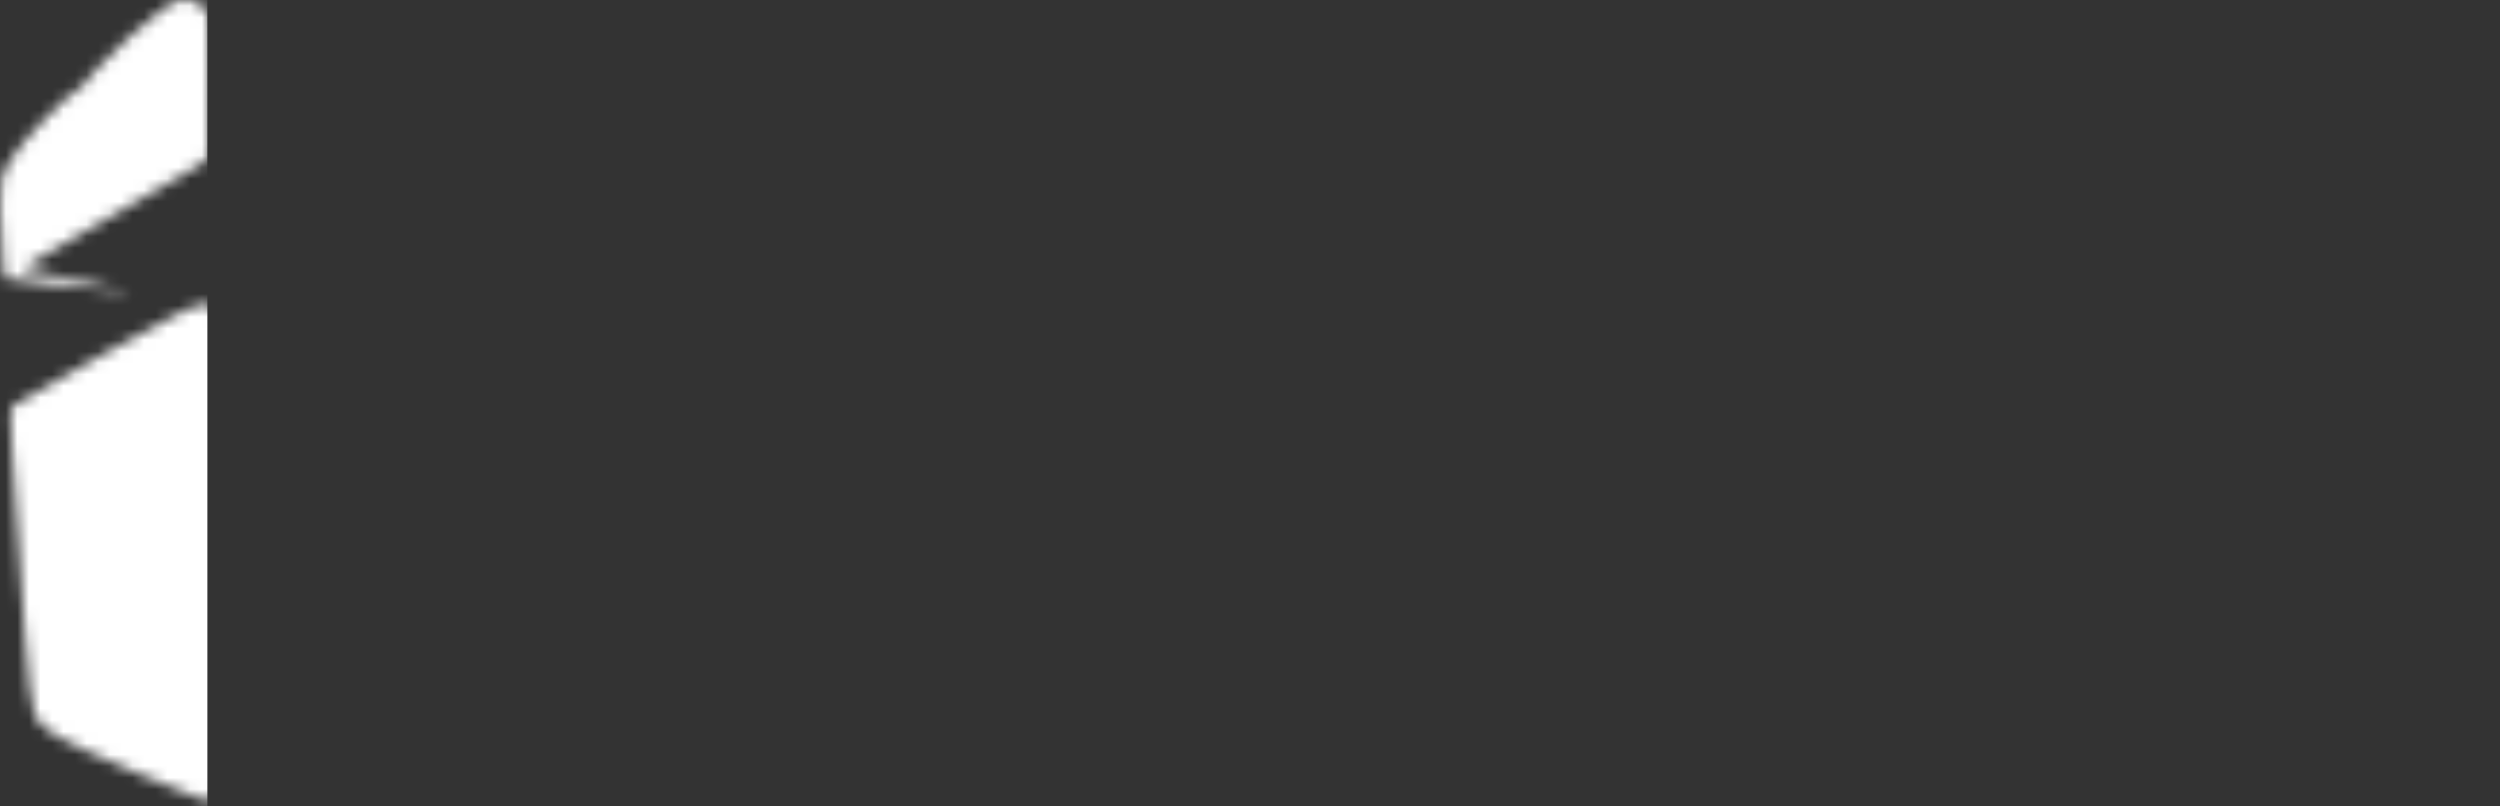 <svg width="217" height="70" viewBox="0 0 217 70" fill="none" xmlns="http://www.w3.org/2000/svg">
<rect x="0" y="0" width="217" height="70" fill="#333333" stroke="none"/>
<mask id="mask0_203_237" style="mask-type:alpha" maskUnits="userSpaceOnUse" x="0" y="0" width="217" height="70">
<path fill-rule="evenodd" clip-rule="evenodd" d="M21.4 6.051C21.483 11.43 21.552 12.145 22.07 13.015C22.571 13.856 23.85 14.575 31.676 18.416L40.704 22.846V26.763C40.704 28.916 40.616 30.679 40.509 30.679C40.401 30.679 36.459 29.639 31.748 28.367C27.037 27.096 22.97 26.056 22.709 26.056C22.448 26.056 22.116 26.284 21.971 26.562C21.609 27.256 22.141 68.422 22.521 69.134C22.68 69.43 23.098 69.743 23.451 69.83C24.104 69.992 46.515 63.762 48.59 62.842C50.167 62.144 51.322 60.709 51.509 59.218C51.594 58.536 51.801 54.859 51.968 51.045C52.136 47.232 52.472 40.212 52.715 35.445C53.391 22.22 53.384 21.256 52.6 19.651C51.506 17.41 52.433 18.014 29.666 4.727C25.264 2.158 21.582 0.056 21.484 0.056C21.386 0.056 21.348 2.754 21.4 6.051ZM7.027 7.565C5.988 7.973 1.826 12.286 0.881 13.933C0.042 15.398 -0.022 15.701 0.005 18.112C0.02 19.542 0.117 21.49 0.219 22.441L0.404 24.171L5.604 24.817C8.464 25.172 10.934 25.411 11.093 25.349C11.252 25.287 11.122 25.222 10.804 25.207C10.486 25.191 8.355 24.752 6.067 24.231L1.909 23.283L3.901 22.115C4.996 21.473 8.298 19.552 11.237 17.846C14.177 16.141 16.842 14.593 17.159 14.407C17.825 14.016 18.161 13.613 18.164 13.201C18.167 12.922 18.164 12.713 18.164 11.713C18.164 11.213 18.164 11.182 18.164 10.713C18.164 10.153 18.285 1.336 18.016 1.213C17.777 1.104 17.516 -0.287 16.016 0.058C14.747 -0.726 7.516 6.713 7.027 7.565ZM212.146 22.143C209.963 24.326 213.007 27.732 215.321 25.695C216.452 24.7 216.565 23.469 215.626 22.353C214.633 21.174 213.202 21.087 212.146 22.143ZM215.382 22.464C215.98 23.062 216.09 23.384 215.946 24.125C215.74 25.197 214.828 26.056 213.9 26.056C212.813 26.056 211.726 24.99 211.726 23.923C211.726 21.887 213.927 21.009 215.382 22.464ZM212.921 23.962C212.943 24.717 213.016 25.042 213.086 24.684C213.154 24.326 213.381 24.034 213.589 24.034C213.796 24.034 214.171 24.326 214.42 24.684C214.67 25.042 214.88 25.179 214.889 24.99C214.897 24.801 214.767 24.562 214.601 24.459C214.393 24.331 214.404 24.144 214.633 23.868C215.165 23.226 214.729 22.59 213.757 22.59C212.9 22.59 212.882 22.618 212.921 23.962ZM214.47 23.312C214.47 23.471 214.178 23.642 213.82 23.693C213.373 23.756 213.17 23.638 213.17 23.312C213.17 22.986 213.373 22.867 213.82 22.931C214.178 22.982 214.47 23.153 214.47 23.312ZM9.091 30.665C4.812 33.05 1.188 35.124 1.037 35.275C0.774 35.537 0.932 38.361 2.149 55.175C2.399 58.62 2.742 61.442 2.983 62.017C3.55 63.374 4.683 64.021 11.904 67.107C16.889 69.237 18.306 69.735 18.692 69.491C19.143 69.207 19.187 67.583 19.256 48.751C19.297 37.513 19.224 27.907 19.095 27.404C18.894 26.625 18.712 26.478 17.865 26.41C17.045 26.344 15.504 27.091 9.091 30.665ZM122.491 26.639C120.586 27.041 117.776 28.452 116.38 29.707C114.757 31.167 113.078 33.784 112.453 35.83C111.793 37.989 111.793 41.857 112.453 44.016C113.522 47.515 116.189 50.582 119.54 52.166C121.386 53.038 121.577 53.067 125.348 53.063C129.124 53.058 129.311 53.029 131.208 52.138C132.499 51.531 133.766 50.618 134.926 49.458C135.894 48.49 136.632 47.644 136.566 47.578C136.5 47.511 135.282 46.623 133.859 45.605L131.274 43.752L129.873 45.011C126.571 47.98 122.089 47.254 120.088 43.424C118.738 40.839 119.041 37.292 120.795 35.164C121.997 33.705 123.544 32.99 125.496 32.99C127.347 32.99 128.507 33.487 130.007 34.923L131.055 35.926L133.539 34.009C134.904 32.955 136.093 31.977 136.18 31.836C136.428 31.436 134.599 29.521 133.004 28.508C132.209 28.004 130.909 27.369 130.115 27.097C128.399 26.51 124.273 26.262 122.491 26.639ZM68.196 28.729C67.538 30.306 59.051 50.399 58.129 52.562C58.011 52.84 58.837 52.923 61.73 52.923H65.483L66.418 50.605L67.352 48.288L72.433 48.366L77.515 48.445L78.393 50.683L79.27 52.921L83.083 52.922L86.896 52.923L85.362 49.24C84.518 47.214 82.038 41.299 79.851 36.095L75.874 26.634H72.471H69.069L68.196 28.729ZM87.793 39.899V52.923H91.396H94.999L95.079 48.951L95.159 44.979H96.604H98.048L100.731 48.951L103.414 52.923H107.448C109.667 52.923 111.482 52.883 111.482 52.834C111.482 52.785 110.121 50.752 108.458 48.314L105.434 43.884L106.652 43.11C109.602 41.235 110.758 38.904 110.557 35.236C110.4 32.376 109.768 30.964 107.921 29.342C105.537 27.249 104.854 27.116 95.809 26.988L87.793 26.875V39.899ZM138.059 39.923V52.923H141.67H145.282V47.86V42.797L149.832 42.877L154.382 42.956L154.461 47.94L154.54 52.923H158H161.459V39.923V26.923H158H154.54L154.461 31.762L154.382 36.601L149.832 36.68L145.282 36.76V31.841V26.923H141.67H138.059V39.923ZM164.406 36.24L164.493 45.556L165.309 47.324C166.326 49.524 168.019 51.207 170.27 52.258C171.91 53.024 172.222 53.068 176.048 53.066C179.634 53.065 180.287 52.987 181.803 52.377C183.896 51.535 185.828 49.806 186.785 47.917C188.078 45.366 188.316 43.334 188.321 34.795L188.326 26.923H184.735H181.143L181.052 35.229C180.966 42.92 180.917 43.607 180.382 44.515C179.48 46.046 178.444 46.66 176.558 46.783C174.483 46.918 173.144 46.262 172.225 44.66C171.599 43.567 171.58 43.291 171.575 35.229L171.57 26.923H167.945H164.318L164.406 36.24ZM190.926 39.9V52.923H198.052C202.035 52.923 206.018 52.779 207.08 52.597C209.203 52.232 211.259 51.304 212.214 50.279C213.158 49.265 214.024 47.151 214.029 45.845C214.04 43.11 212.918 41.257 210.511 40.038L209.083 39.314L210.219 38.49C212.019 37.186 212.713 35.817 212.705 33.582C212.696 30.762 211.48 28.911 208.837 27.691C207.637 27.137 206.901 27.083 199.232 26.984L190.926 26.877V39.9ZM204.62 33.03C205.527 33.443 206.027 34.768 205.65 35.759C205.228 36.869 203.765 37.323 200.613 37.323H197.859V35.012V32.701H200.879C202.54 32.701 204.224 32.849 204.62 33.03ZM102.154 33.655C104.183 34.735 103.977 38.023 101.823 38.922C101.163 39.198 99.804 39.345 97.913 39.345H95.015V36.135V32.926L98.121 33.043C100.312 33.126 101.499 33.306 102.154 33.655ZM74.015 39.256C74.727 41.034 75.236 42.562 75.147 42.65C74.886 42.911 69.593 42.835 69.593 42.57C69.593 41.899 72.292 35.575 72.491 35.782C72.618 35.915 73.303 37.478 74.015 39.256ZM41.065 41.56C41.316 41.711 41.355 49.877 41.109 50.793C41.018 51.132 40.597 51.57 40.174 51.767C39.52 52.072 32.249 53.812 32.146 53.688C32.126 53.664 32.018 50.801 31.904 47.326L31.698 41.006L36.273 41.218C38.789 41.335 40.946 41.489 41.065 41.56ZM205.333 42.553C206.379 42.918 206.819 43.572 206.806 44.743C206.784 46.638 205.592 47.145 201.163 47.145H197.859V44.69V42.234H201.139C202.942 42.234 204.83 42.378 205.333 42.553ZM163.048 57.516C161.509 58.195 160.591 60.041 160.594 62.454C160.597 64.495 161.086 65.788 162.235 66.798C163.197 67.642 163.417 67.709 164.834 67.592C166.703 67.437 168.104 66.327 168.104 65.002C168.104 63.94 167.096 63.853 166.835 64.892C166.396 66.639 164.169 67.125 162.882 65.755C162.25 65.082 162.182 64.761 162.182 62.456C162.182 60.152 162.25 59.83 162.882 59.158C163.866 58.11 165.519 58.118 166.349 59.173C166.679 59.592 166.948 60.112 166.948 60.329C166.948 60.546 167.208 60.723 167.526 60.723C168.45 60.723 168.286 59.272 167.251 58.281C166.609 57.666 166.054 57.438 165.012 57.362C164.25 57.307 163.366 57.376 163.048 57.516ZM84.456 62.24C83.537 64.822 82.728 67.097 82.658 67.295C82.579 67.519 82.794 67.656 83.221 67.656C83.773 67.656 83.995 67.412 84.335 66.429L84.759 65.201H86.758H88.756L89.165 66.429C89.457 67.304 89.733 67.656 90.128 67.656C90.432 67.656 90.682 67.473 90.682 67.25C90.682 67.026 89.951 64.751 89.058 62.194C87.606 58.038 87.365 57.545 86.781 57.545C86.198 57.545 85.948 58.05 84.456 62.24ZM104.325 62.529C104.403 67.449 104.412 67.513 105.054 67.604C105.682 67.693 105.704 67.618 105.704 65.365V63.034H107.892C109.82 63.034 110.068 62.974 109.983 62.529C109.904 62.112 109.517 62.008 107.795 61.938L105.704 61.853V60.133V58.412H108.159C110.15 58.412 110.615 58.33 110.615 57.979C110.615 57.62 110.068 57.545 107.43 57.545H104.246L104.325 62.529ZM124.193 62.621V67.697L124.843 67.604C125.444 67.519 125.499 67.345 125.577 65.273L125.661 63.034H126.917C128.799 63.034 129.49 63.732 129.676 65.82C129.819 67.429 129.867 67.517 130.66 67.607C131.376 67.689 131.461 67.627 131.259 67.174C131.13 66.883 130.969 65.995 130.903 65.201C130.829 64.313 130.568 63.524 130.227 63.155C129.68 62.562 129.68 62.547 130.255 62.027C131.127 61.237 131.058 59.185 130.128 58.255C129.48 57.606 129.195 57.545 126.806 57.545H124.193V62.621ZM145.282 62.621V67.697L145.932 67.604C146.574 67.513 146.582 67.449 146.661 62.529L146.74 57.545H146.011H145.282V62.621ZM183.043 62.095C182.156 64.598 181.343 66.873 181.236 67.151C181.084 67.546 181.194 67.656 181.735 67.656C182.289 67.656 182.52 67.408 182.876 66.429L183.324 65.201H185.296H187.267L187.676 66.429C187.968 67.304 188.244 67.656 188.639 67.656C188.949 67.656 189.193 67.457 189.193 67.204C189.193 66.956 188.459 64.68 187.562 62.149C186.122 58.086 185.855 57.545 185.293 57.545C184.73 57.545 184.465 58.082 183.043 62.095ZM128.476 58.6C129.256 58.809 129.756 59.892 129.515 60.851C129.309 61.674 128.283 62.167 126.779 62.167H125.637V60.29V58.412L126.72 58.416C127.316 58.418 128.106 58.501 128.476 58.6ZM88.067 63.395C88.079 63.804 87.833 63.901 86.782 63.901C85.258 63.901 85.244 63.849 86.107 61.295L86.732 59.444L87.392 61.167C87.755 62.114 88.058 63.117 88.067 63.395ZM185.988 61.357C186.828 63.842 186.812 63.901 185.293 63.901C184.416 63.901 183.993 63.778 183.993 63.523C183.993 63.096 185.152 59.568 185.293 59.568C185.343 59.568 185.656 60.373 185.988 61.357Z" fill="white"/>
</mask>
<g mask="url(#mask0_203_237)">
<rect x="-27" y="-8" width="45" height="82" fill="white"/>
</g>
</svg>

